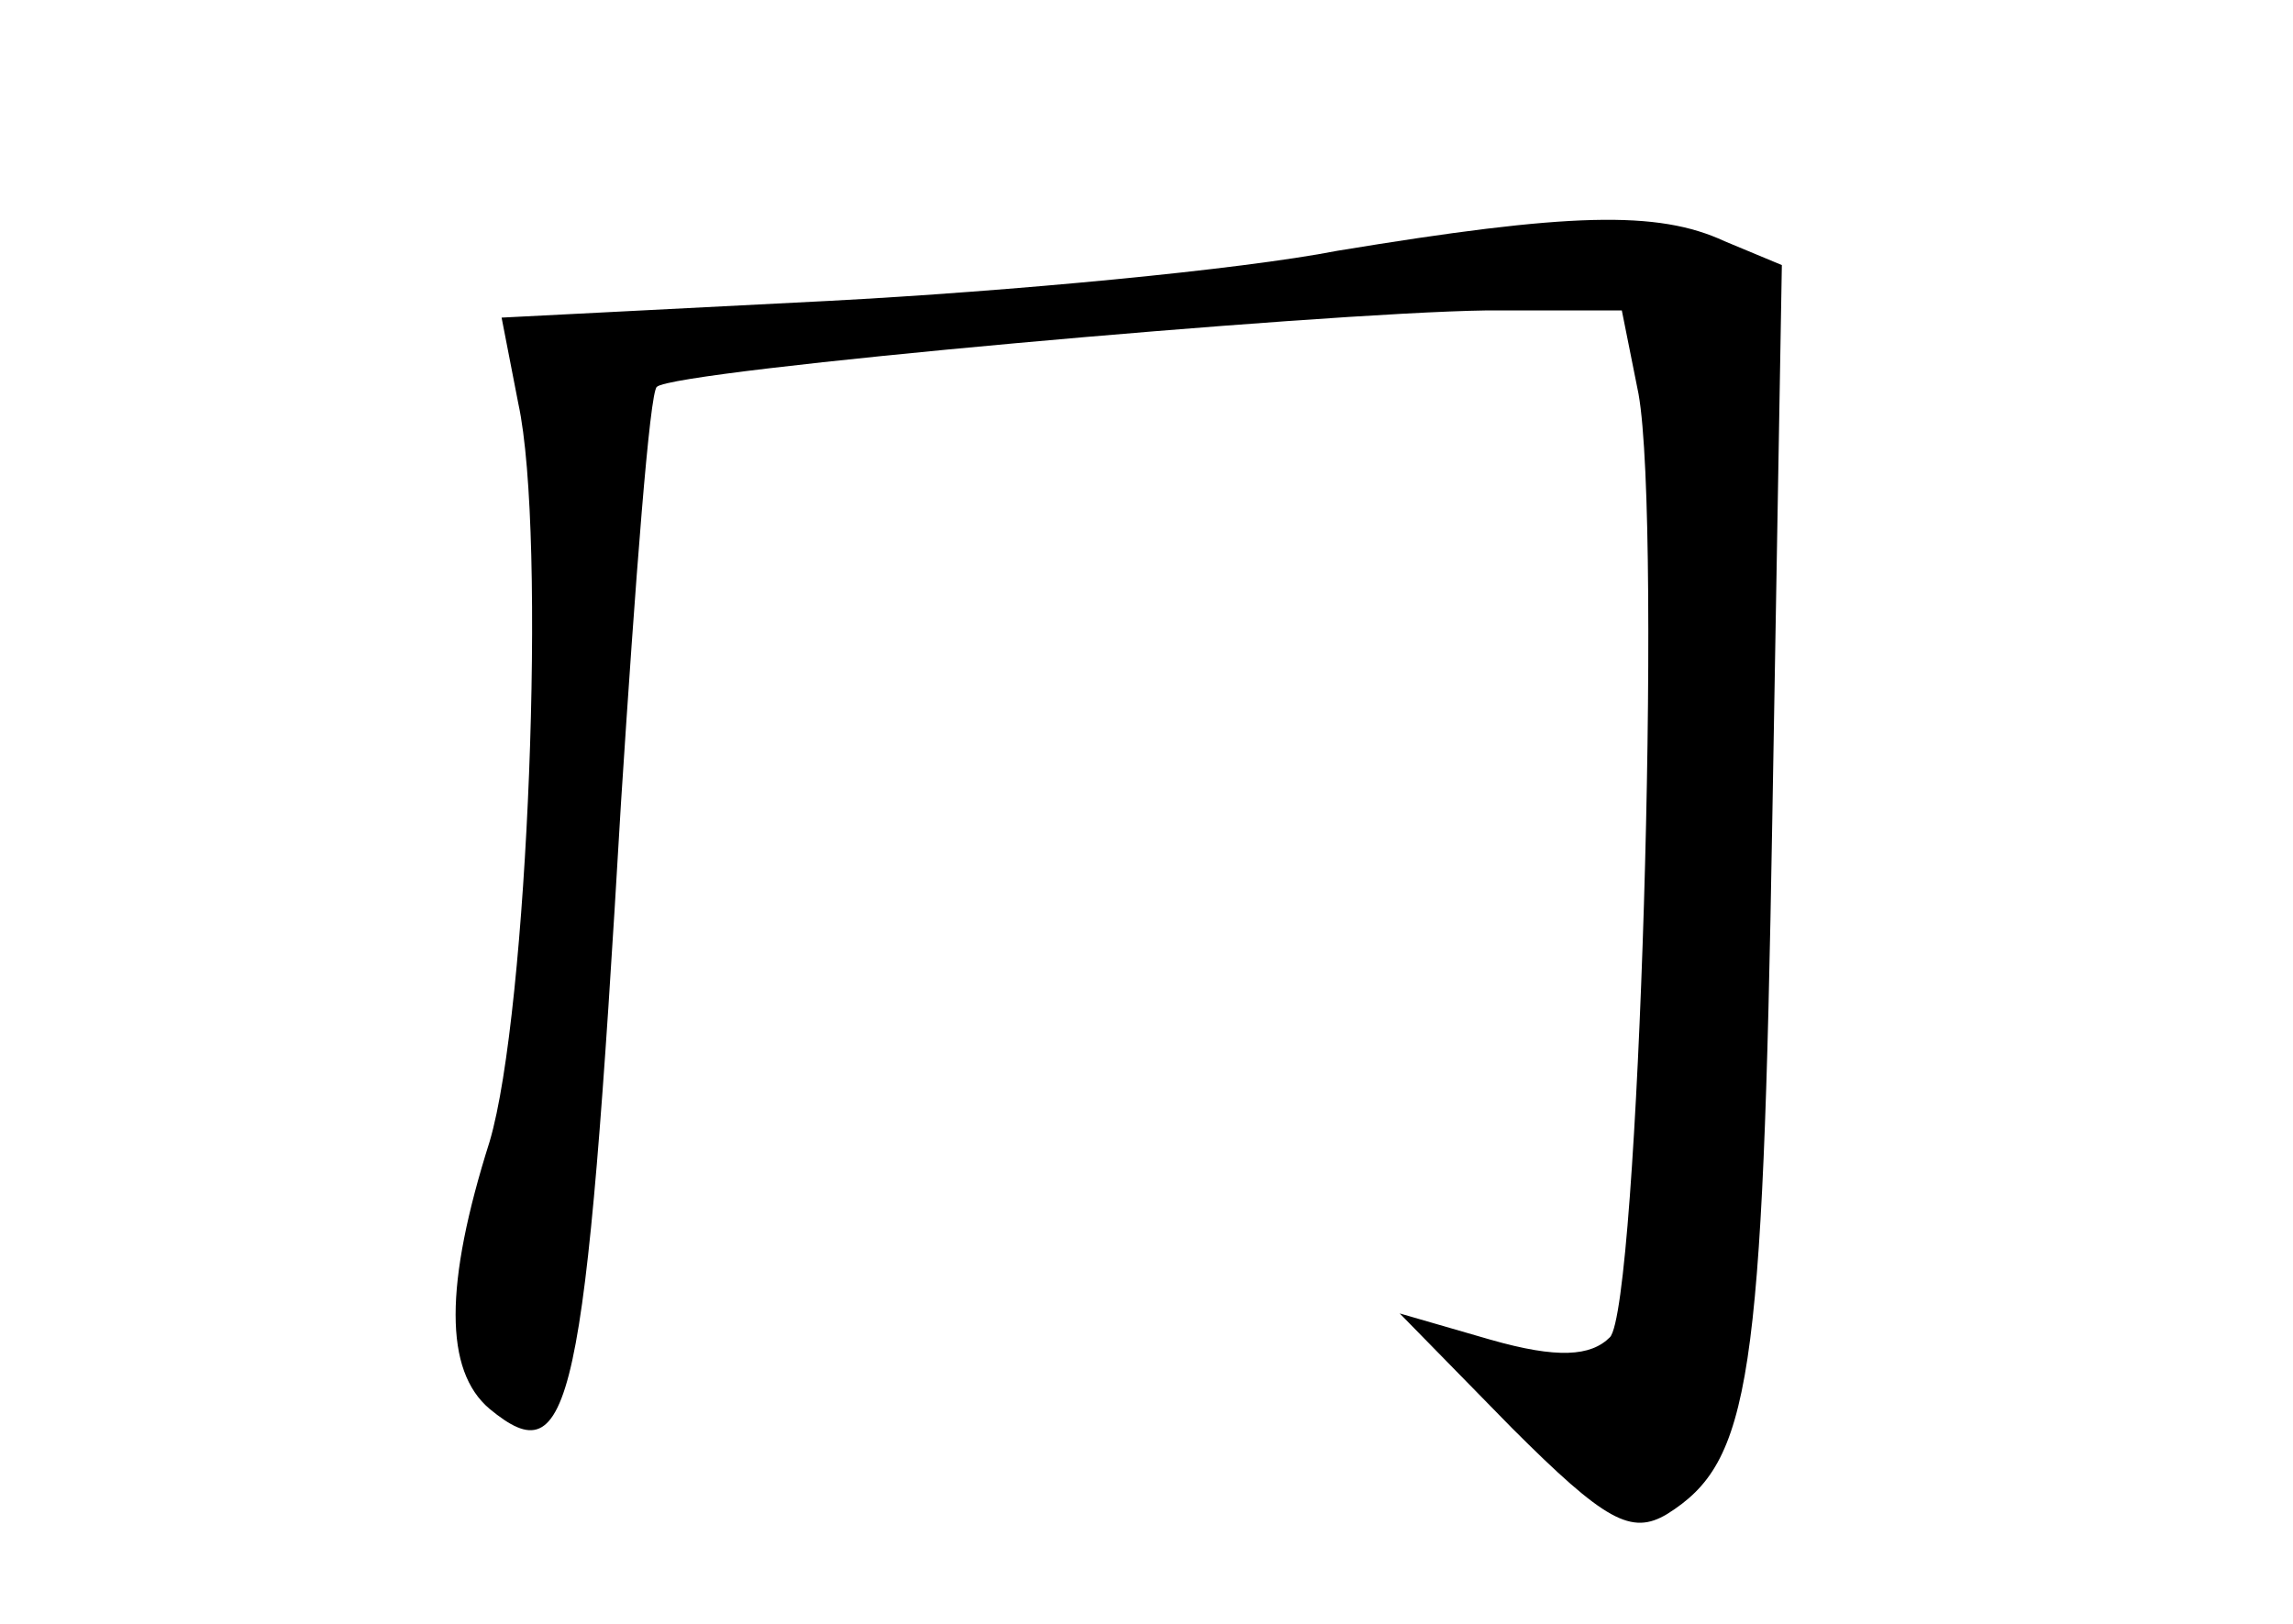 <?xml version="1.0" standalone="no"?>
<!DOCTYPE svg PUBLIC "-//W3C//DTD SVG 20010904//EN"
 "http://www.w3.org/TR/2001/REC-SVG-20010904/DTD/svg10.dtd">
<svg version="1.0" xmlns="http://www.w3.org/2000/svg"
 width="96pt" height="68pt" viewBox="0 0 96 68"
 preserveAspectRatio="xMidYMid meet">
<g transform="translate(0,68) scale(0.1,-0.1)"
fill="#000000" stroke="none">
<path d="M560 575 c-41 -8 -137 -17 -213 -21 l-137 -7 7 -36 c12 -55 4 -255
-12 -309 -19 -60 -19 -96 0 -112 34 -28 40 -2 55 254 6 93 12 172 15 174 7 7
277 31 347 32 l57 0 7 -35 c10 -56 0 -383 -12 -395 -8 -8 -22 -9 -50 -1 l-38
11 47 -48 c39 -39 50 -45 65 -36 35 22 40 55 44 291 l4 232 -24 10 c-28 13
-65 12 -162 -4z"/>
</g>
</svg>

